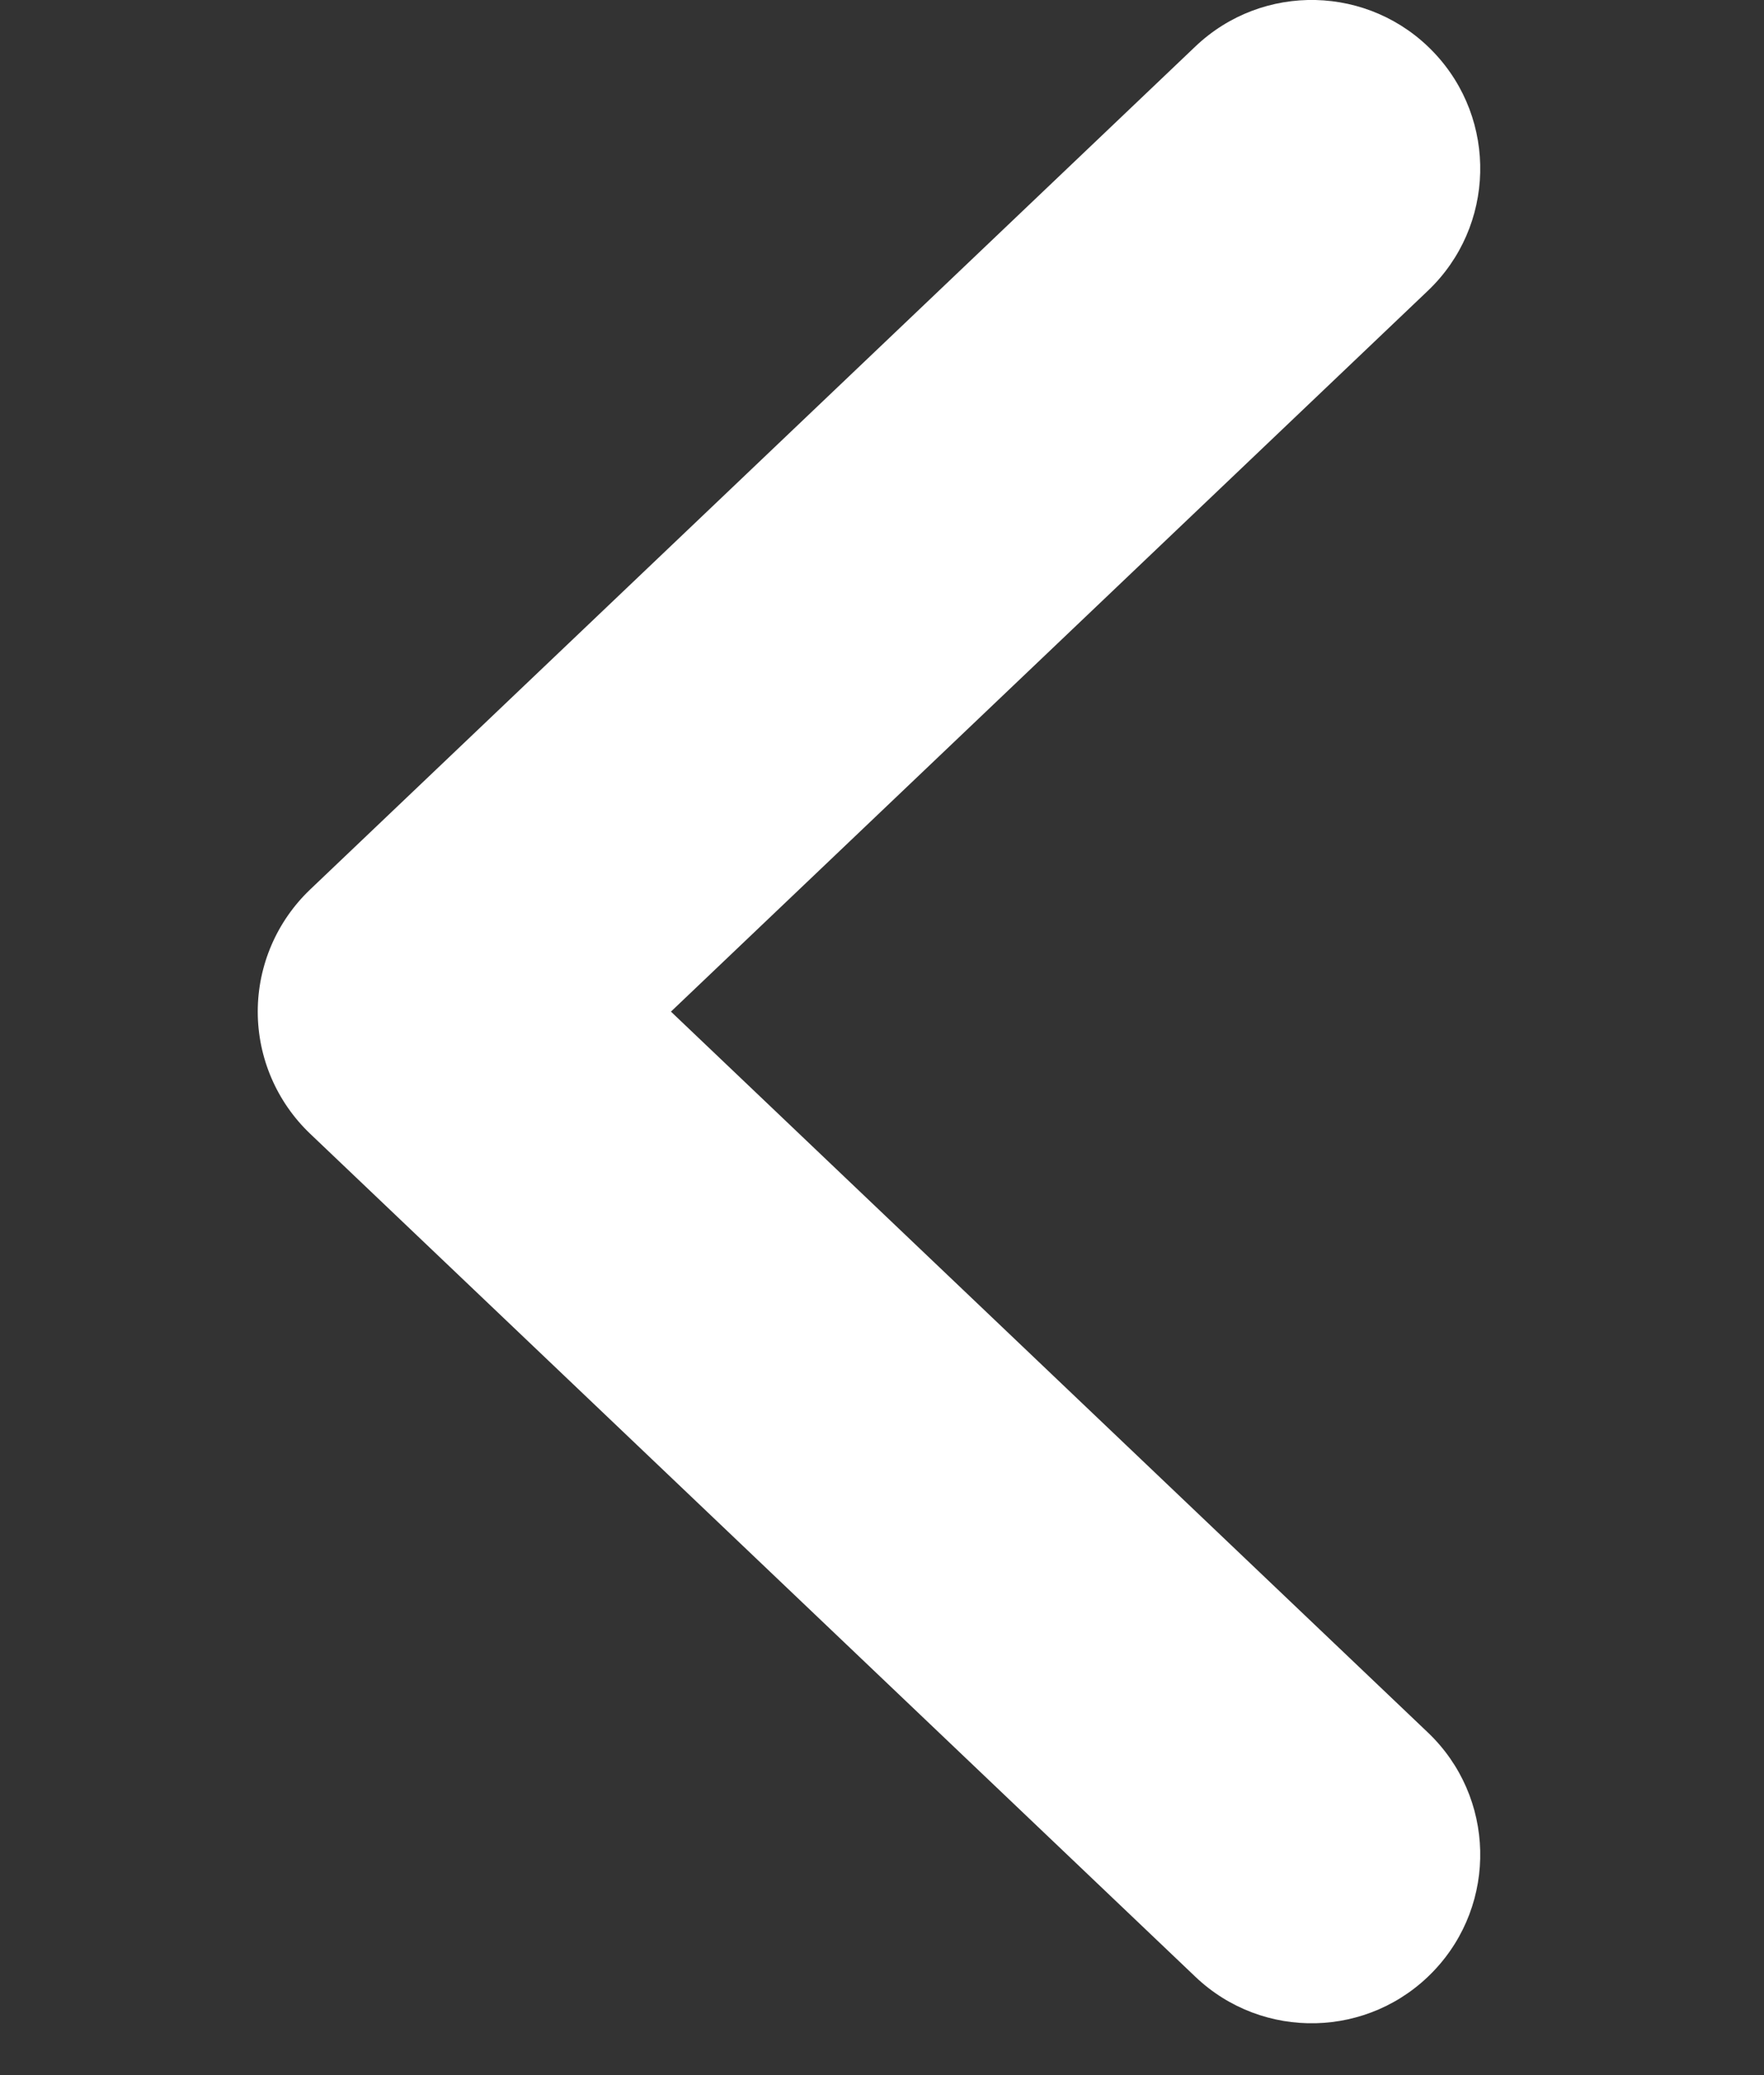 <svg width="17" height="20" viewBox="0 0 17 20" fill="none" xmlns="http://www.w3.org/2000/svg">
<rect x="0" y="0" width="17" height="20" fill="#333333" stroke="none"/>
<path fill-rule="evenodd" clip-rule="evenodd" d="M13.817 18.996C13.198 19.646 12.17 19.671 11.52 19.052L2.989 10.927C2.667 10.62 2.484 10.195 2.484 9.75C2.484 9.305 2.667 8.88 2.989 8.573L11.52 0.448C12.17 -0.171 13.198 -0.146 13.817 0.504C14.436 1.154 14.411 2.183 13.761 2.802L6.466 9.75L13.761 16.698C14.411 17.317 14.436 18.346 13.817 18.996Z" fill="white"/>
</svg>

